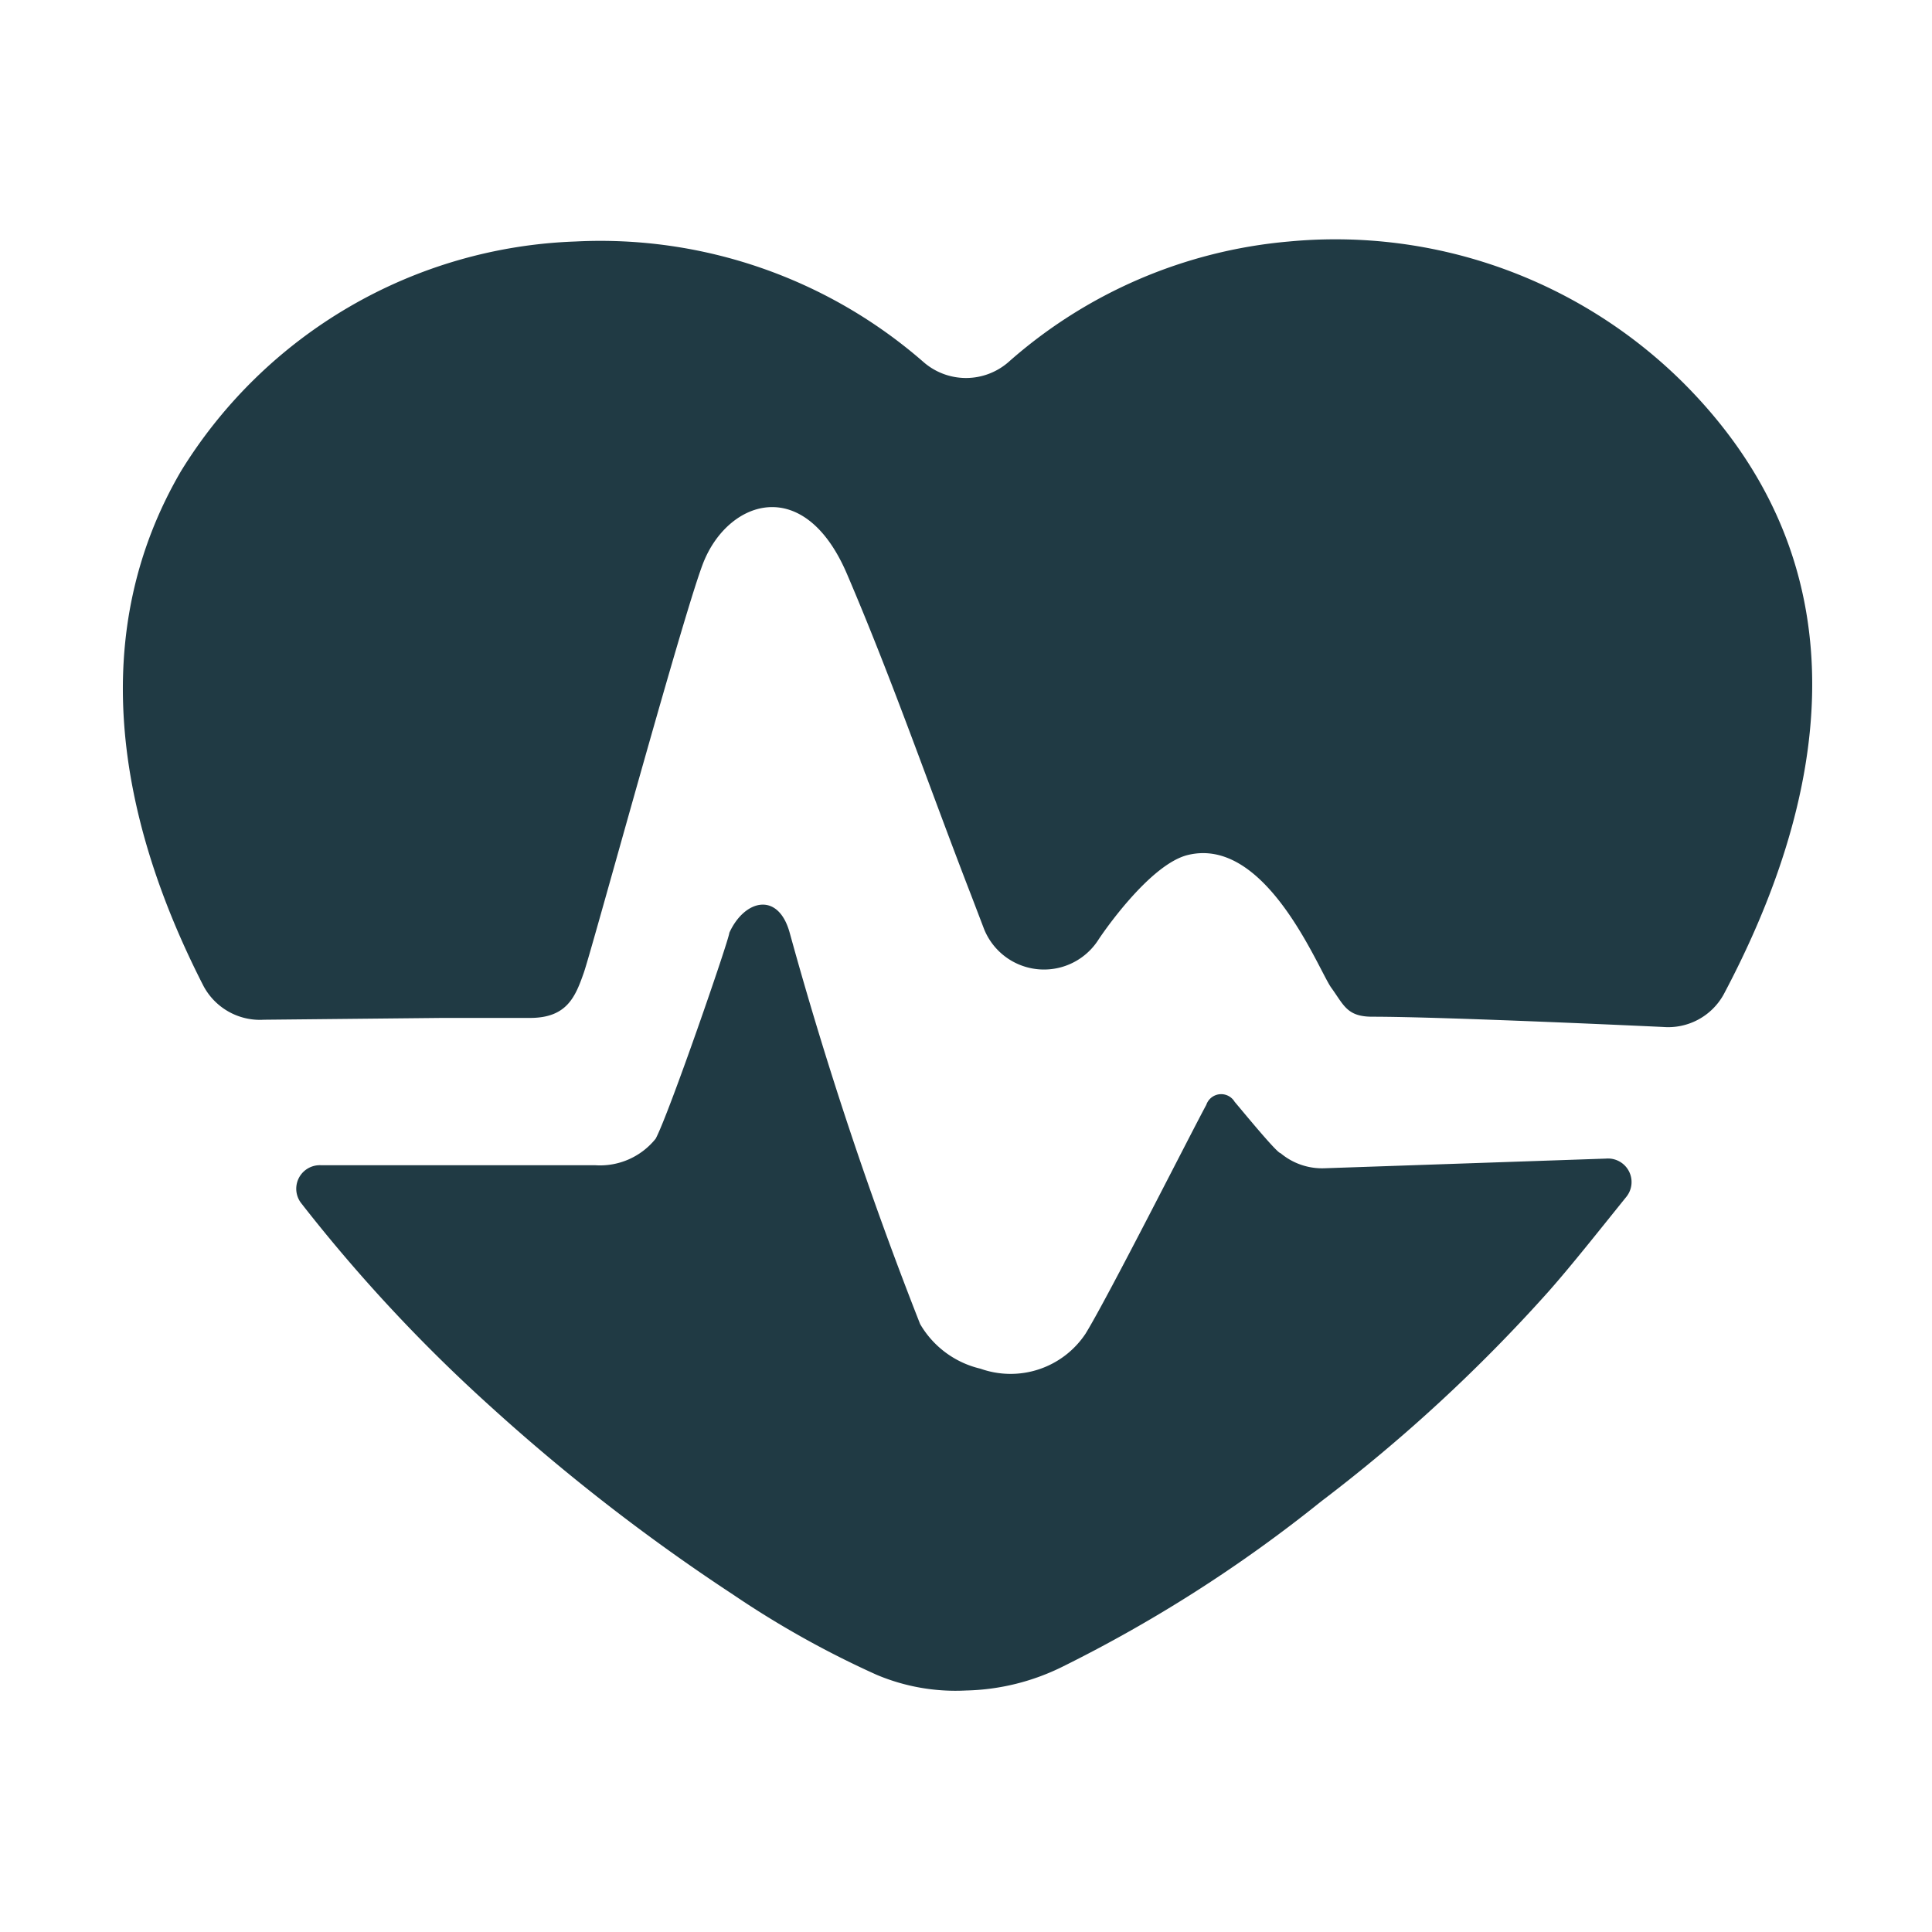 <svg xmlns="http://www.w3.org/2000/svg" viewBox="0 0 32 32"><title>fitness</title><path d="M7.33,16.86H8.78c.61,0,.75-.35.89-.75s1.72-6.21,2-6.84c.43-1,1.66-1.4,2.36.24.77,1.8,1.37,3.55,2.06,5.33l.21.55a1.07,1.07,0,0,0,1.89.18c.05-.08.85-1.26,1.49-1.41,1.3-.31,2.16,1.91,2.37,2.2s.26.48.68.48c1.21,0,4.82.17,4.82.17a1.05,1.05,0,0,0,1-.54c1.64-3.09,2.48-6.95-.64-10.1A8.17,8.17,0,0,0,21.35,4,8.06,8.06,0,0,0,16.7,6a1.07,1.07,0,0,1-1.4,0A8.14,8.14,0,0,0,9.53,4,8,8,0,0,0,3,7.8c-1.55,2.65-1.09,5.68.37,8.53a1.06,1.06,0,0,0,1,.56Z" fill="#203a44"/><path d="M19,16h0S19,15.89,19,16Z" fill="#203a44"/><path d="M13.8,10h0v0Z" fill="#203a44"/><path d="M21.94,19.35a1.07,1.07,0,0,1-.73-.25c-.06,0-.64-.71-.76-.85a.26.26,0,0,0-.47.05c-.25.46-1.63,3.19-2,3.79a1.49,1.49,0,0,1-1.74.58,1.57,1.57,0,0,1-1-.74,64.47,64.47,0,0,1-2.16-6.48c-.19-.69-.75-.55-1,0,0,.1-1,3-1.22,3.41a1.18,1.18,0,0,1-1,.44l-4.54,0a.39.39,0,0,0-.33.63,26.45,26.45,0,0,0,3.15,3.38,32.59,32.59,0,0,0,4,3.1,15.78,15.78,0,0,0,2.38,1.33A3.36,3.36,0,0,0,16,28a3.78,3.78,0,0,0,1.61-.4,23.43,23.43,0,0,0,4.27-2.73,26.69,26.69,0,0,0,3.77-3.48c.38-.43.83-1,1.29-1.57a.39.39,0,0,0-.34-.63Z" fill="#203a44"/></svg>